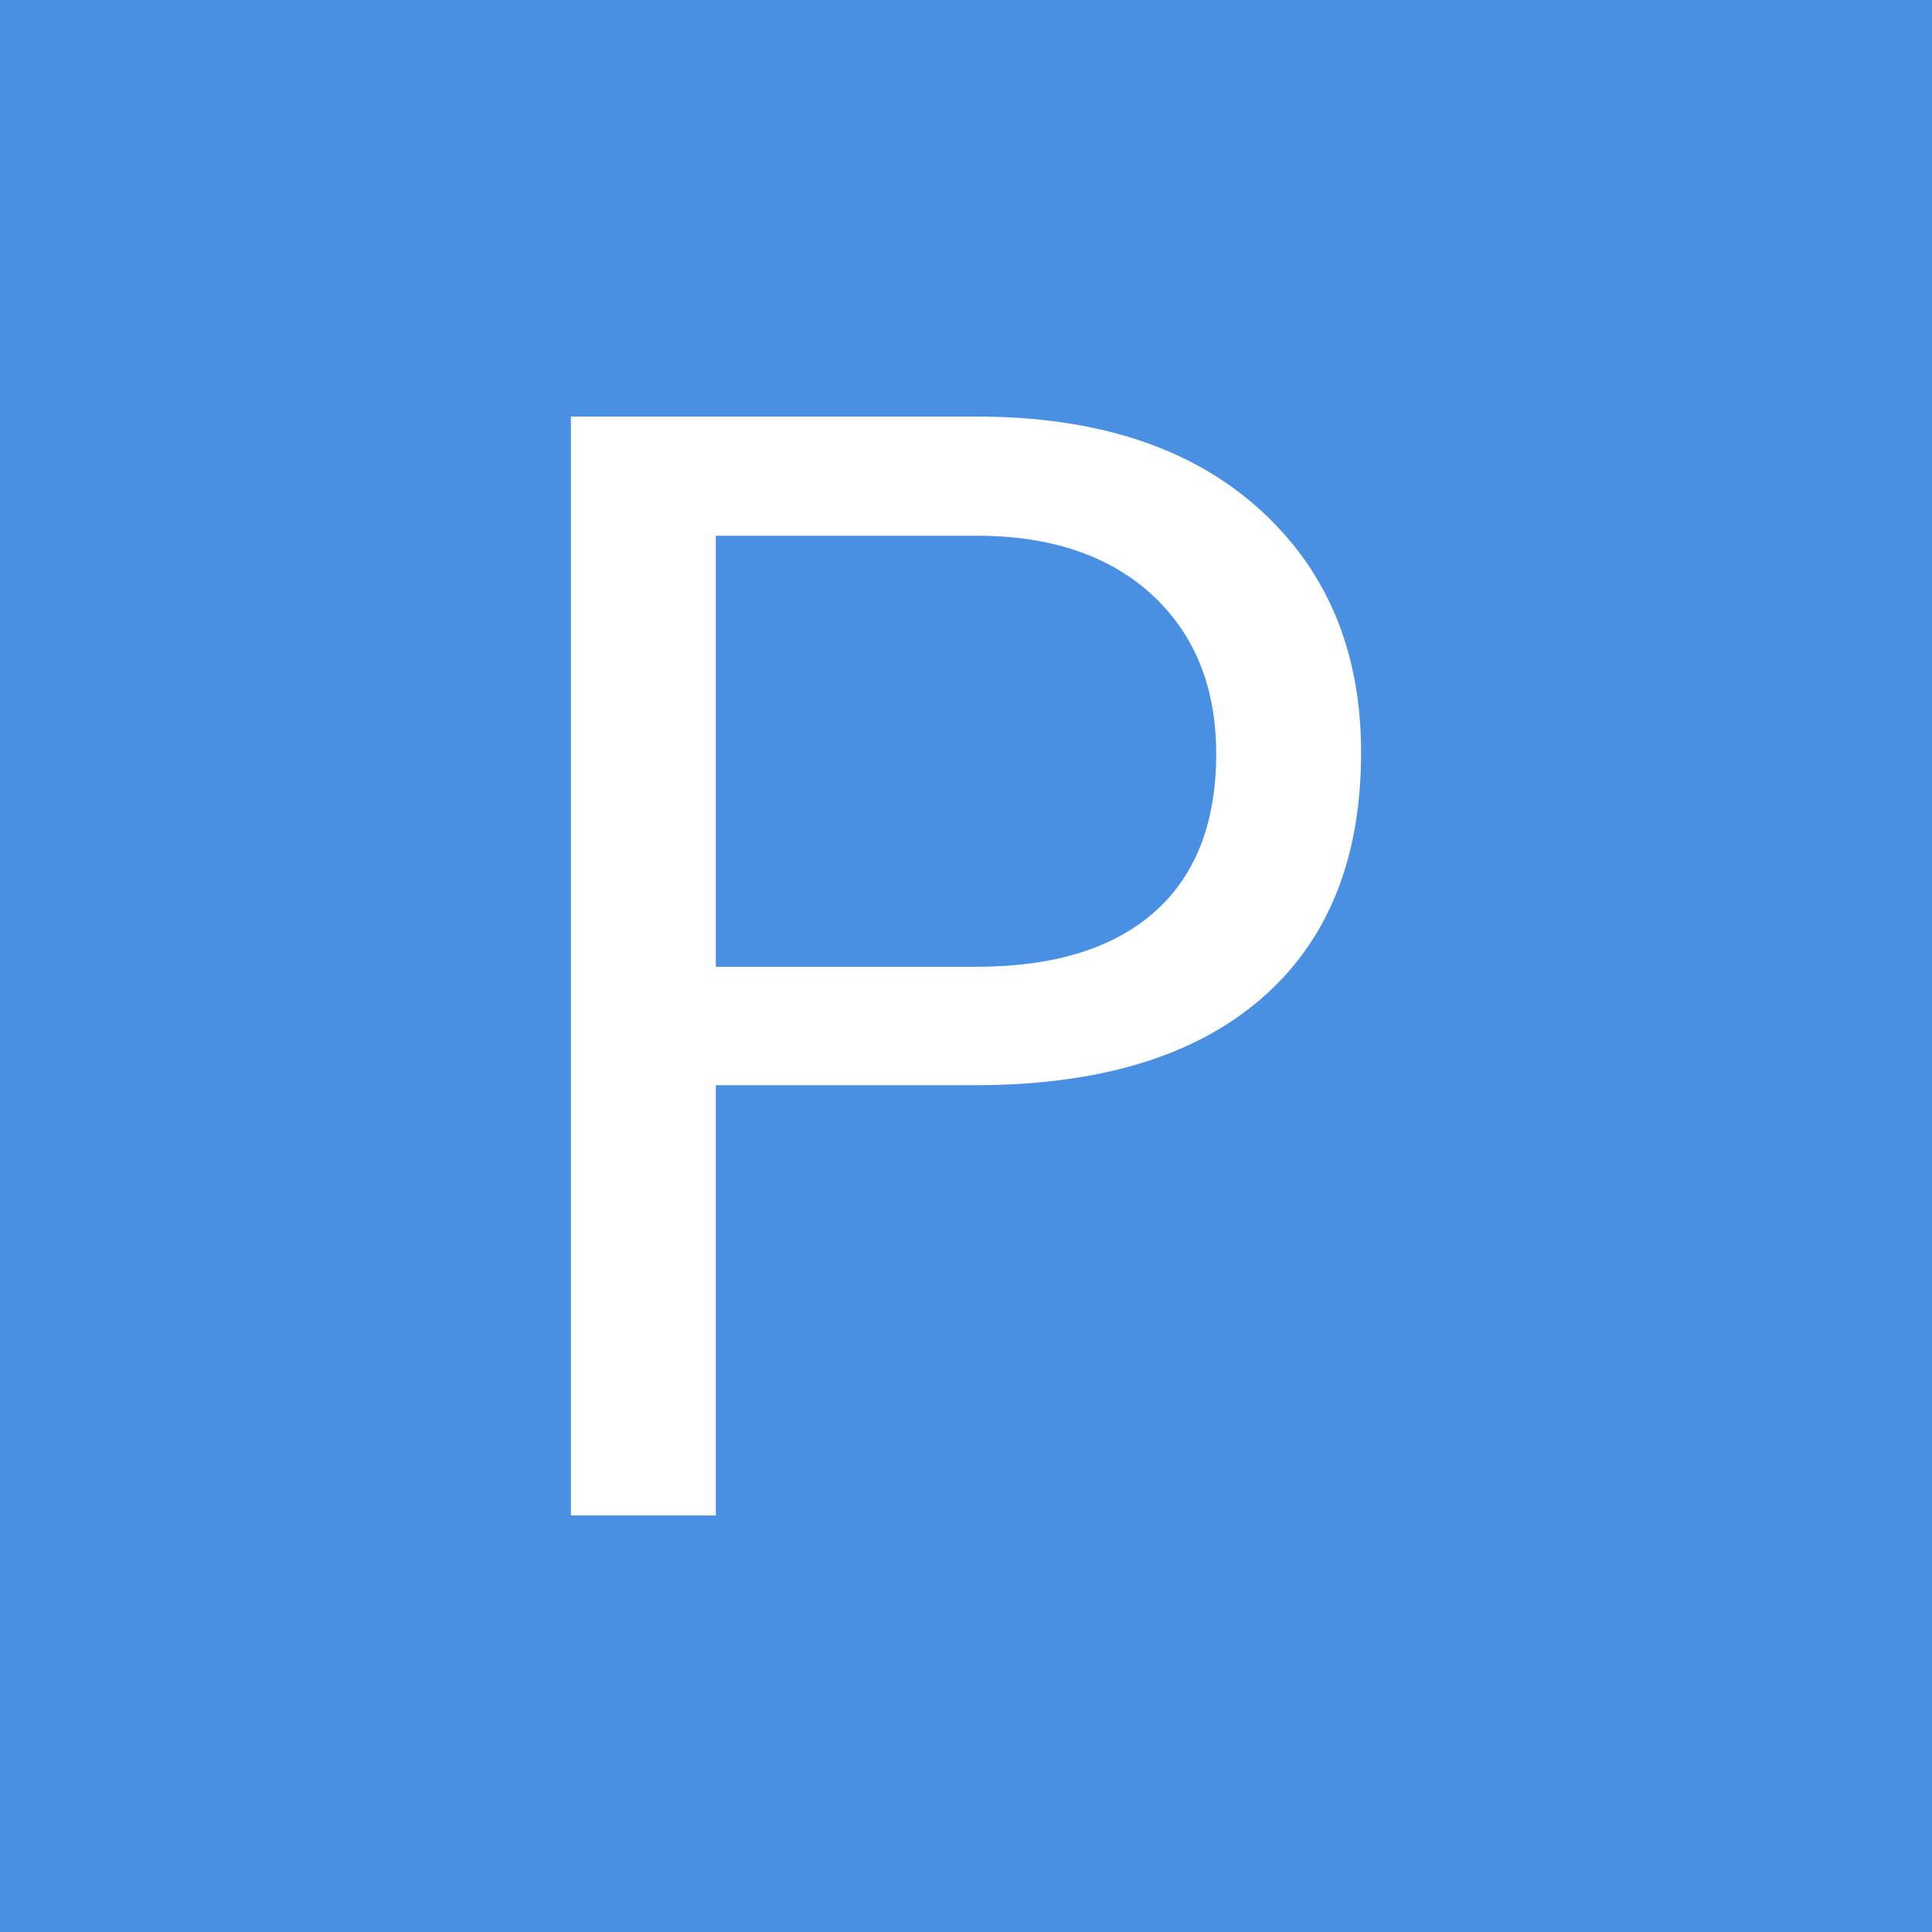 <svg xmlns="http://www.w3.org/2000/svg" width="256" height="256" viewBox="0 0 100 100"><rect width="100" height="100" rx="0" fill="#4a90e2"></rect><path fill="#fff" d="M50.45 56.17L37.05 56.17L37.05 78.44L29.55 78.44L29.55 21.56L50.53 21.56Q59.86 21.56 65.16 26.33Q70.45 31.09 70.45 38.95L70.45 38.95Q70.45 47.23 65.27 51.70Q60.10 56.17 50.45 56.17L50.45 56.17ZM37.05 27.73L37.05 50.04L50.53 50.04Q56.54 50.04 59.75 47.21Q62.95 44.38 62.95 39.02L62.95 39.02Q62.95 33.95 59.75 30.90Q56.54 27.85 50.96 27.73L50.96 27.73L37.05 27.73Z"></path></svg>